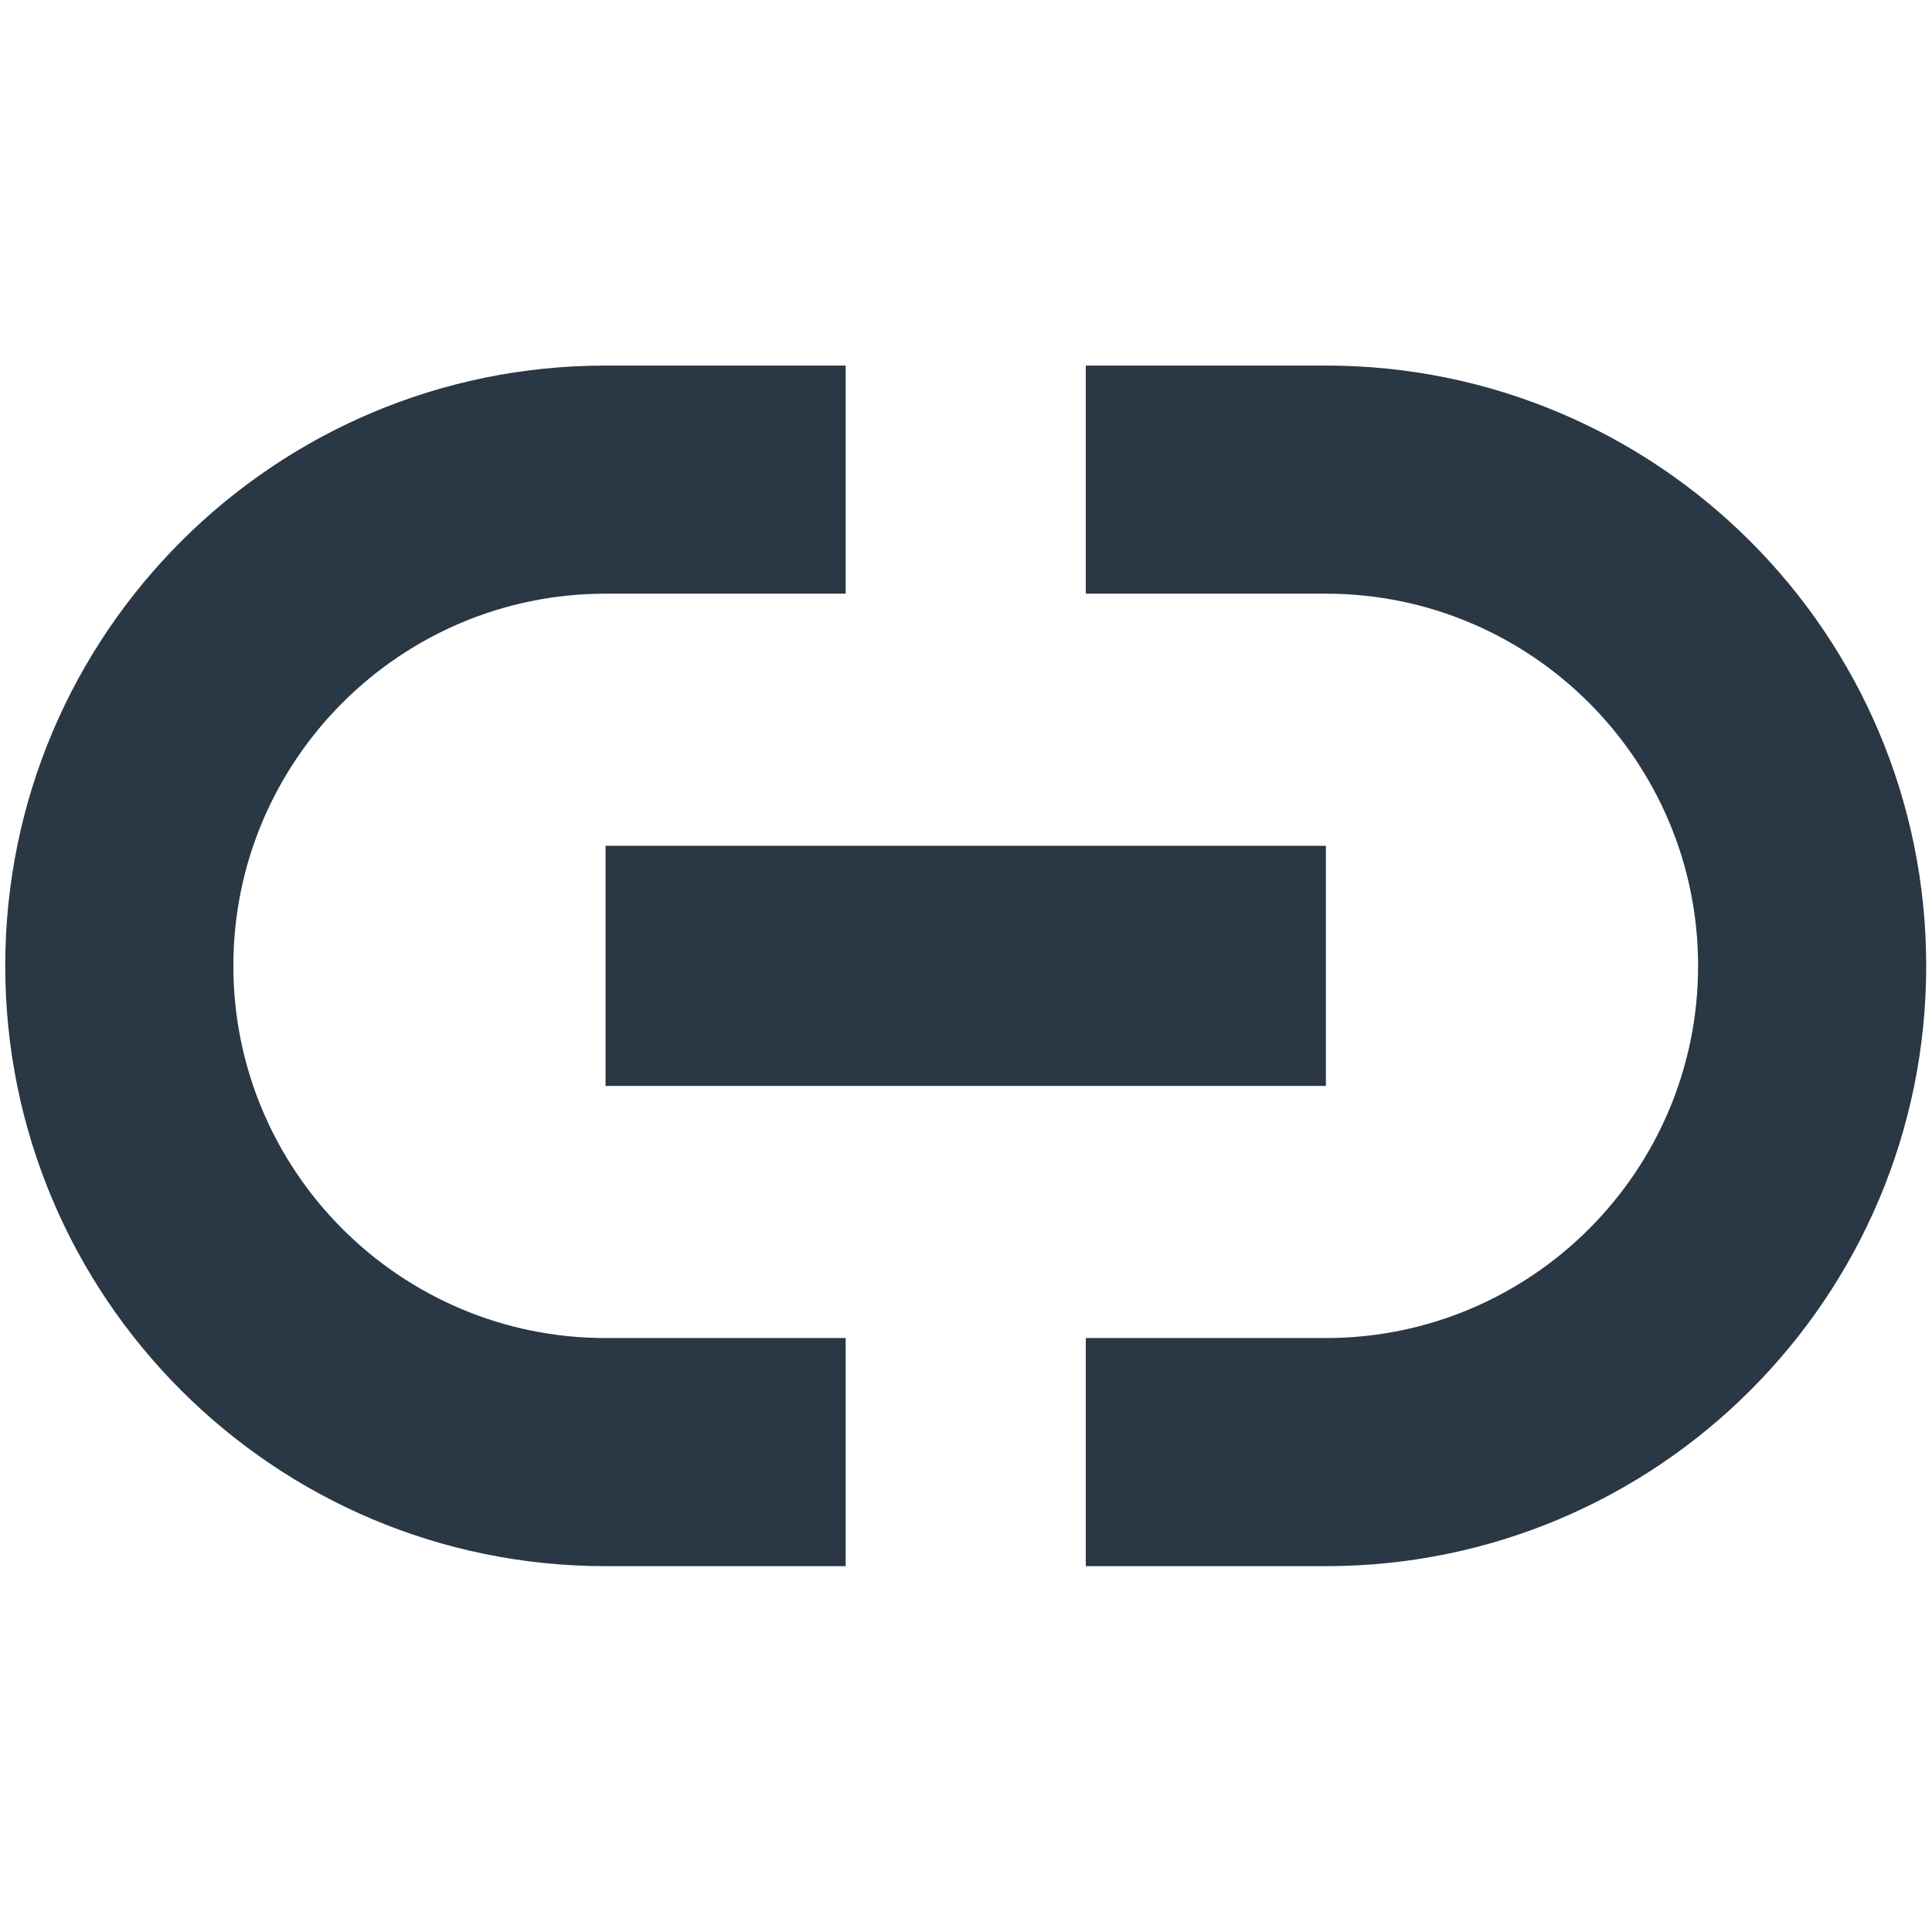 <?xml version="1.0" encoding="UTF-8" standalone="no"?>
<svg
   xmlns:dc="http://purl.org/dc/elements/1.1/"
   xmlns:cc="http://creativecommons.org/ns#"
   xmlns:rdf="http://www.w3.org/1999/02/22-rdf-syntax-ns#"
   xmlns:svg="http://www.w3.org/2000/svg"
   xmlns="http://www.w3.org/2000/svg"
   xmlns:sodipodi="http://sodipodi.sourceforge.net/DTD/sodipodi-0.dtd"
   xmlns:inkscape="http://www.inkscape.org/namespaces/inkscape"
   width="14"
   height="14"
   viewBox="0 0 14 14"
   version="1.1"
   id="svg10"
   sodipodi:docname="link.svg"
   inkscape:version="0.92.4 (5da689c313, 2019-01-14)">
  <defs
     id="defs14" />
  <sodipodi:namedview
     pagecolor="#ffffff"
     bordercolor="#666666"
     borderopacity="1"
     objecttolerance="10"
     gridtolerance="10"
     guidetolerance="10"
     inkscape:pageopacity="0"
     inkscape:pageshadow="2"
     inkscape:window-width="1920"
     inkscape:window-height="1136"
     id="namedview12"
     showgrid="false"
     inkscape:zoom="23.6"
     inkscape:cx="8.0847458"
     inkscape:cy="5"
     inkscape:window-x="0"
     inkscape:window-y="27"
     inkscape:window-maximized="1"
     inkscape:current-layer="svg10" />
  <!-- Generator: sketchtool 54.1 (76490) - https://sketchapp.com -->
  <title
     id="title2">96EDDF85-A11B-4DD5-A006-FE64E83A11B7</title>
  <desc
     id="desc4">Created with sketchtool.</desc>
  <g
     id="App-UI"
     style="fill:none;fill-rule:evenodd;stroke:none;stroke-width:1"
     transform="matrix(0.87,0,0,0.87,0.038,2.649)">
    <g
       id="Overview"
       transform="translate(-210,-331)"
       style="fill:#2a3744;fill-rule:nonzero">
      <g
         id="MiniLink"
         transform="translate(210,331)">
        <path
           d="M 5,1.9 H 7 V 0 H 5 C 2.239,0 0,2.239 0,5 0,7.761 2.239,10 5,10 H 7 V 8.1 H 5 C 3.29,8.1 1.9,6.71 1.9,5 1.9,3.29 3.29,1.9 5,1.9 Z M 11,6 V 4 H 5 V 6 Z M 11,0 H 9 v 1.9 h 2 c 1.71,0 3.1,1.39 3.1,3.1 0,1.71 -1.39,3.1 -3.1,3.1 H 9 V 10 h 2 c 2.761,0 5,-2.239 5,-5 0,-2.761 -2.239,-5 -5,-5 z"
           id="Shape"
           inkscape:connector-curvature="0" />
      </g>
    </g>
  </g>
</svg>
